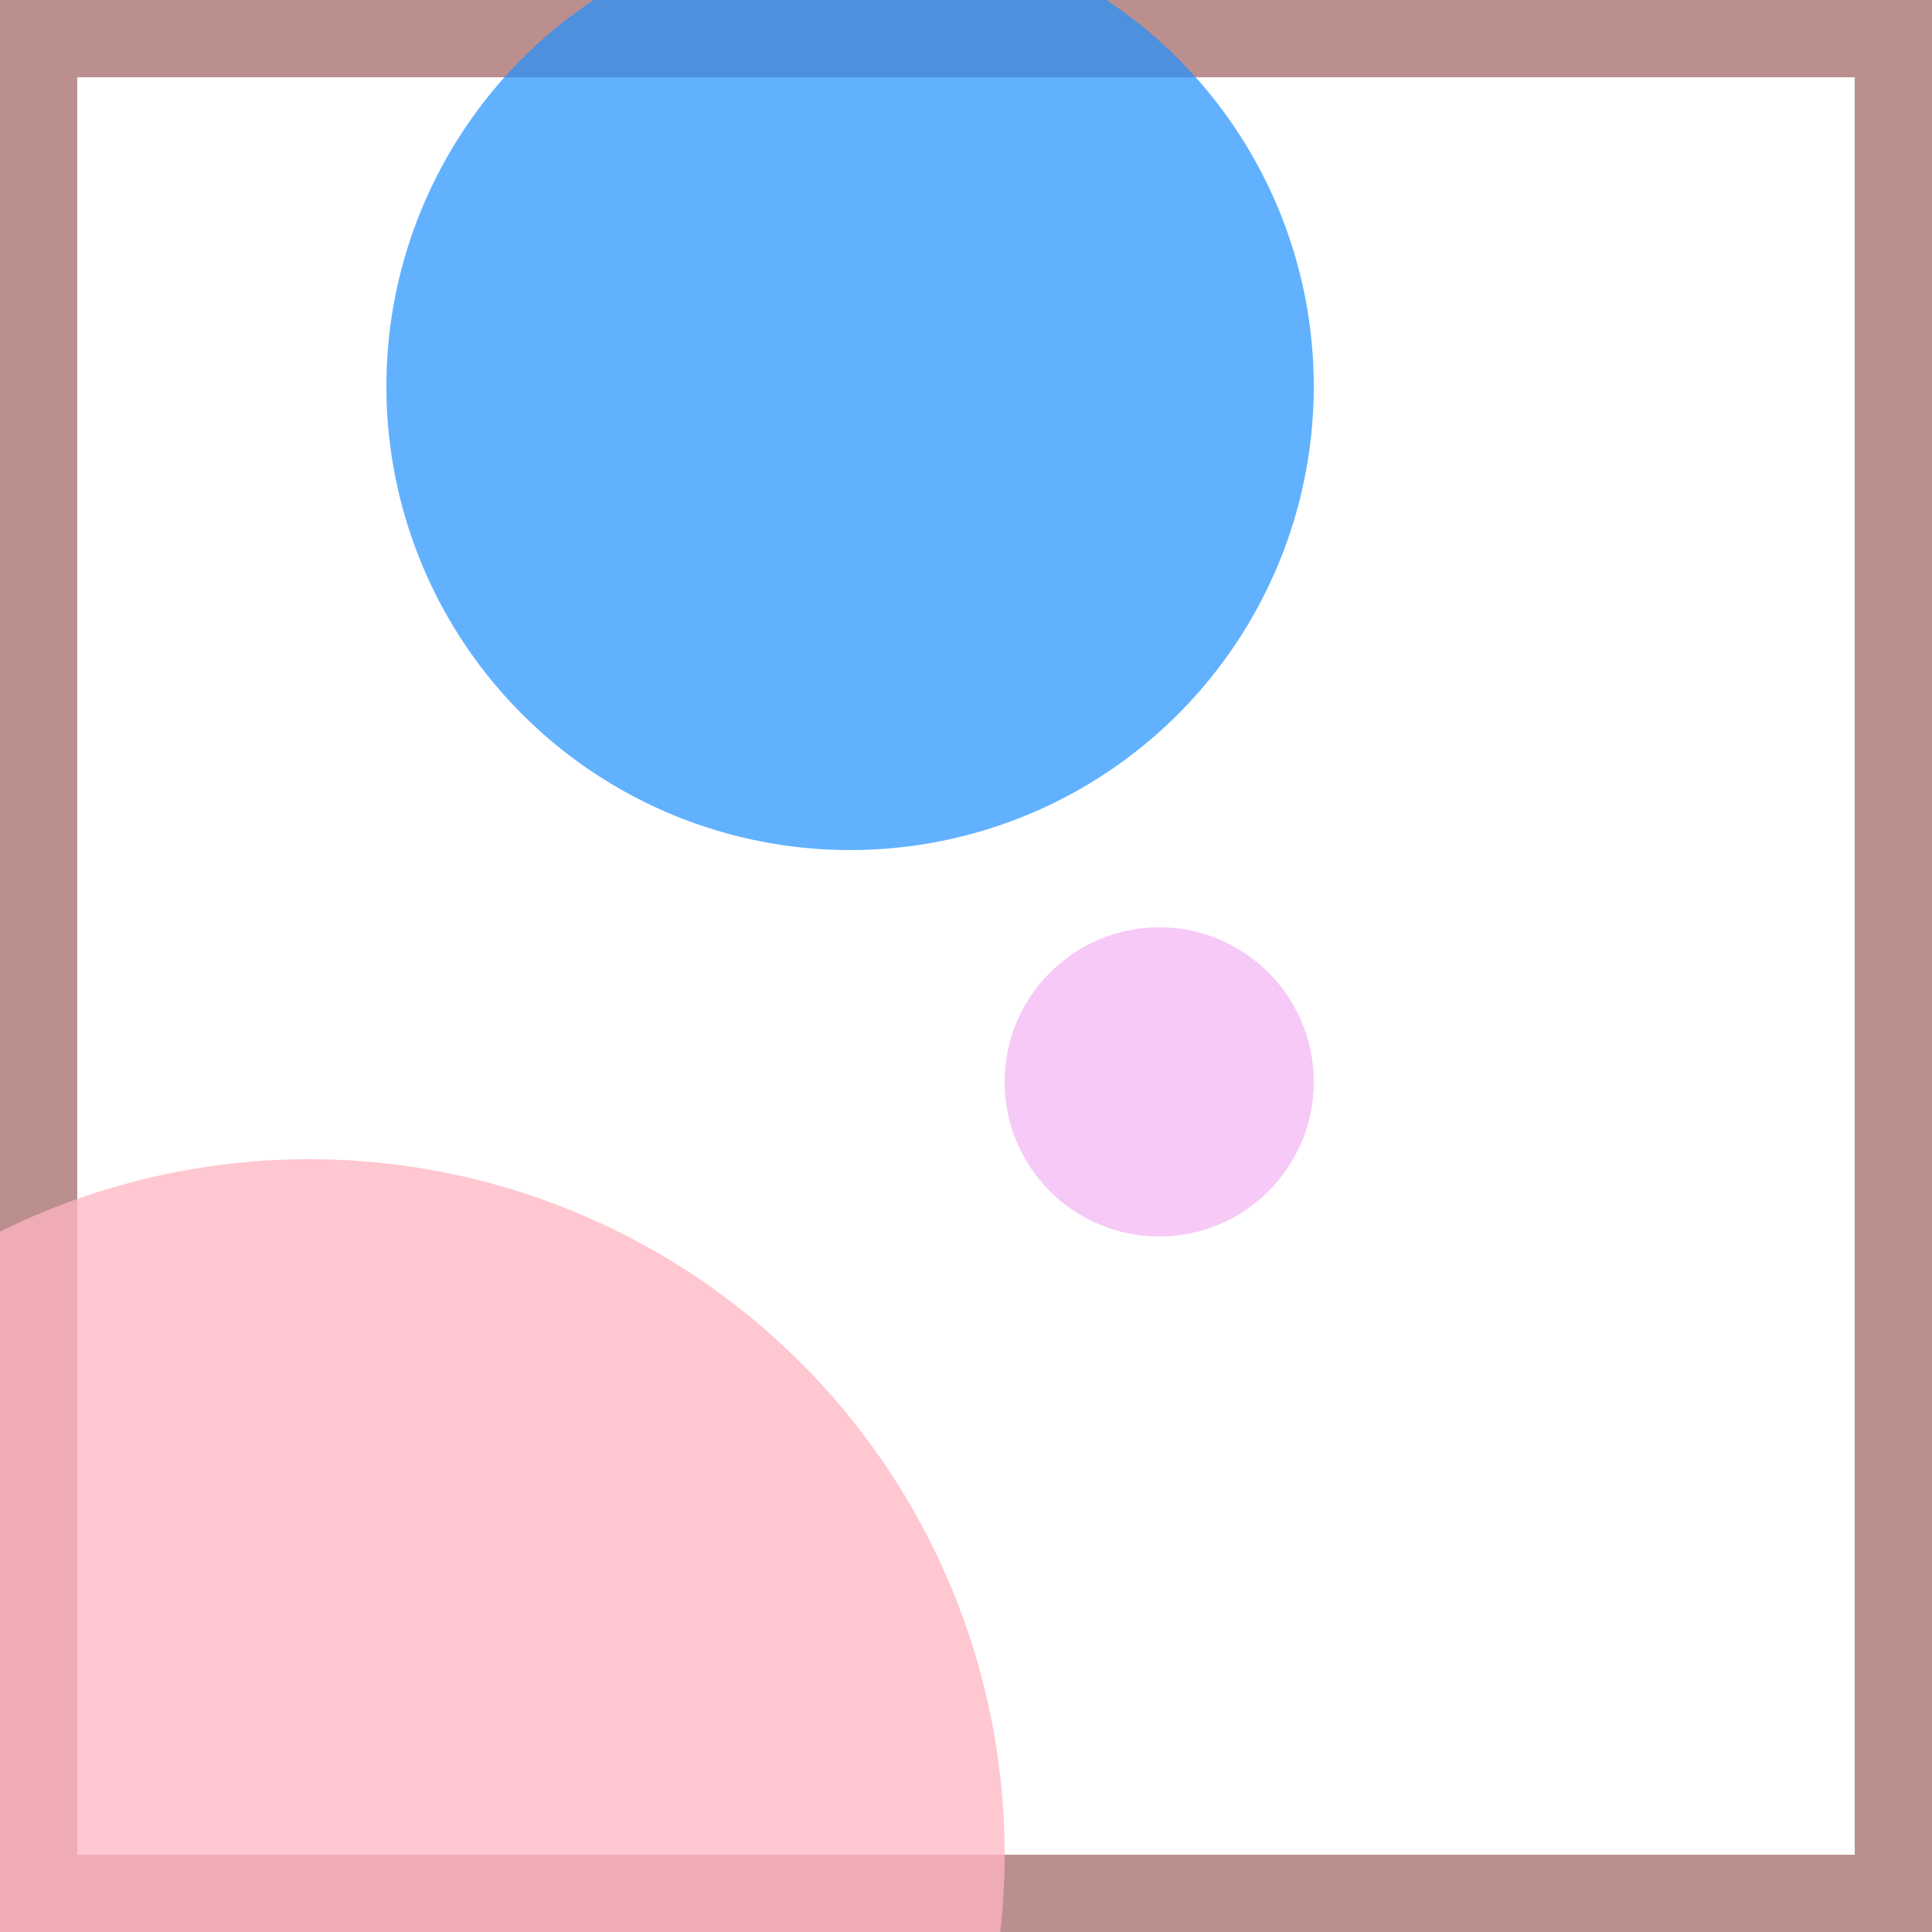 <svg viewBox="0 0 25 25" width="25" height="25" xmlns="http://www.w3.org/2000/svg"><rect width="25" height="25" fill="none" stroke="rosybrown" stroke-width="2"/>
<circle cx="4" cy="24" r="9" fill="lightpink" fill-opacity="0.76"/>
<circle cx="11" cy="5" r="6" fill="dodgerblue" fill-opacity="0.70"/>
<circle cx="15" cy="14" r="2" fill="violet" fill-opacity="0.43"/></svg>